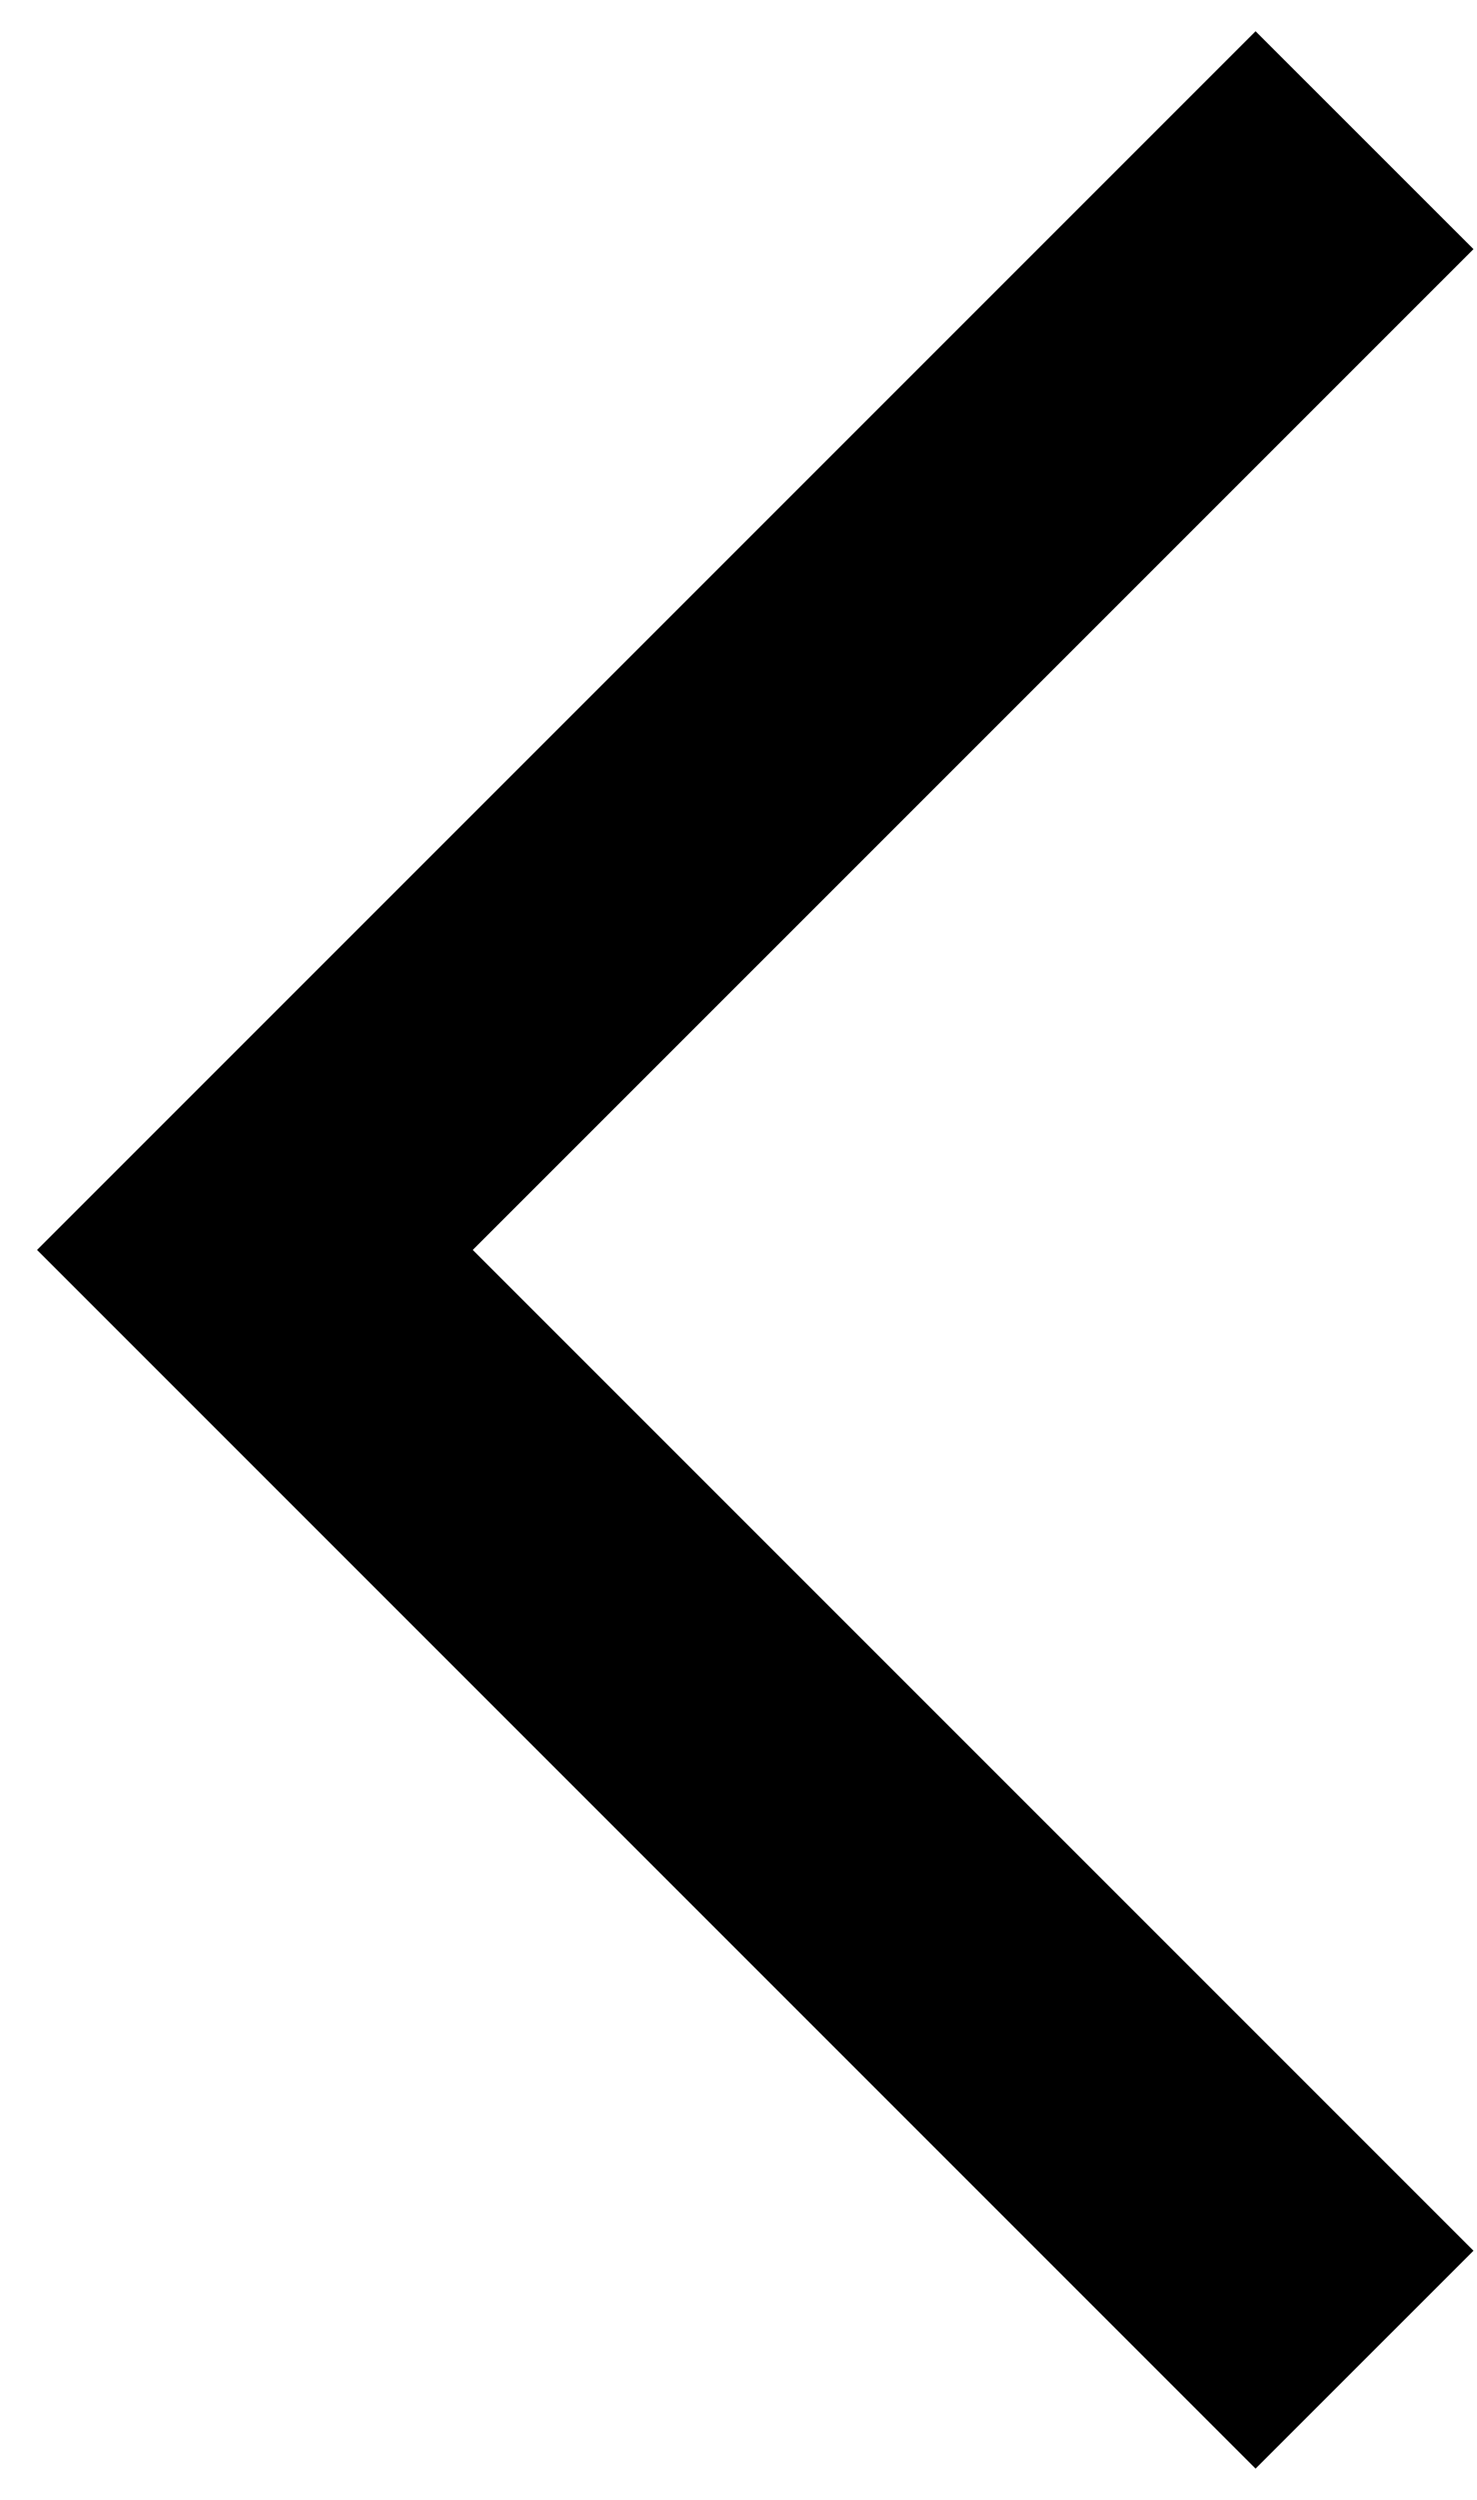 <svg width="26" height="44" viewBox="0 0 26 44" fill="none" xmlns="http://www.w3.org/2000/svg">
    <path d="M25.938 39.615L22.102 43.45L0.652 22L22.102 0.55L25.938 4.385L8.322 22L25.938 39.615Z" fill="black"/>
</svg>
